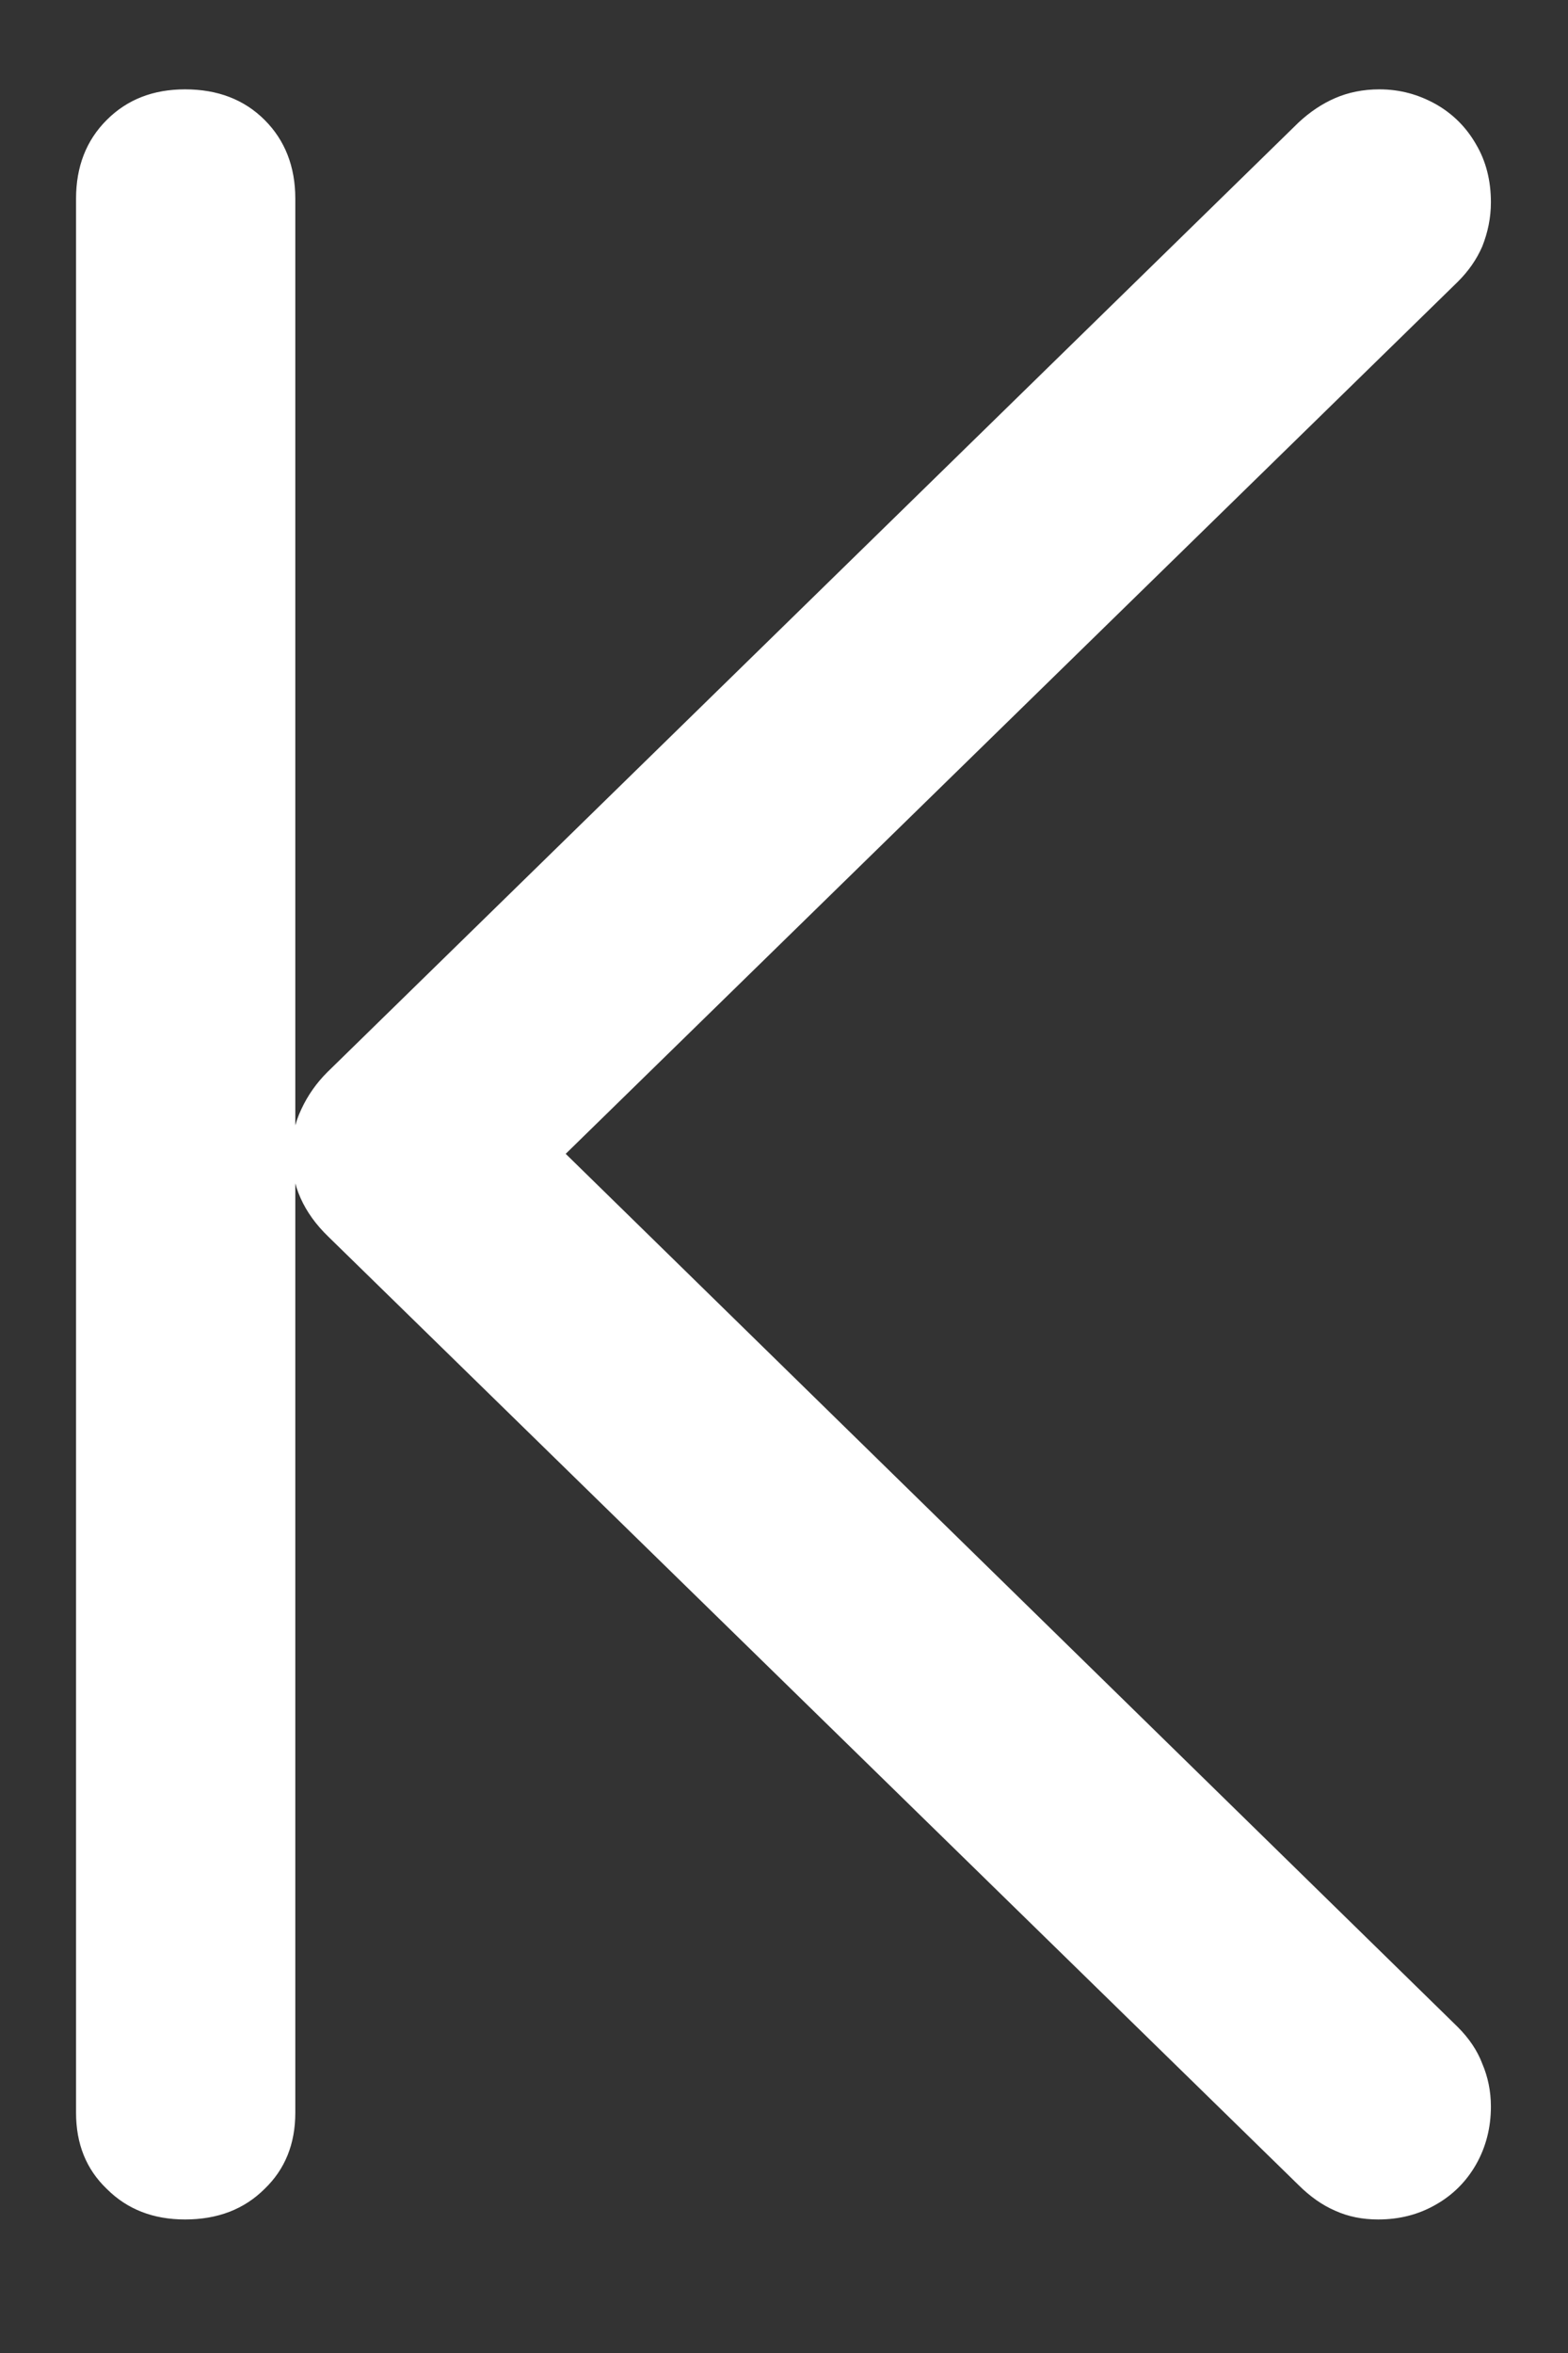 <?xml version="1.0" encoding="UTF-8"?>
<svg xmlns="http://www.w3.org/2000/svg" xmlns:xlink="http://www.w3.org/1999/xlink" width="24" height="36" viewBox="0 0 24 36" version="1.1">
<rect x="0" y="0" width="24" height="36" fill="#333333" stroke="none"/>
<g id="surface1">
<path style=" stroke:none;fill-rule:nonzero;fill:rgb(100%,100%,100%);fill-opacity:1;" d="M 22.82 32.23 C 22.82 31.992 22.773 31.773 22.688 31.574 C 22.613 31.375 22.488 31.188 22.312 31.012 L 7.48 16.5 L 7.48 18.805 L 22.312 4.312 C 22.477 4.148 22.602 3.969 22.688 3.77 C 22.773 3.555 22.82 3.332 22.82 3.094 C 22.82 2.758 22.742 2.461 22.594 2.211 C 22.445 1.949 22.238 1.742 21.977 1.594 C 21.711 1.445 21.426 1.367 21.113 1.367 C 20.863 1.367 20.637 1.414 20.438 1.5 C 20.238 1.586 20.051 1.711 19.875 1.875 L 5.008 16.406 C 4.844 16.57 4.711 16.758 4.613 16.969 C 4.512 17.18 4.461 17.414 4.461 17.664 C 4.461 18.137 4.648 18.555 5.023 18.918 L 19.875 33.43 C 20.051 33.605 20.238 33.738 20.438 33.824 C 20.637 33.914 20.855 33.957 21.094 33.957 C 21.418 33.957 21.711 33.883 21.977 33.73 C 22.238 33.582 22.445 33.375 22.594 33.113 C 22.742 32.852 22.82 32.555 22.82 32.23 Z M 4.52 32.324 L 4.52 3.039 C 4.52 2.551 4.363 2.148 4.051 1.836 C 3.738 1.523 3.332 1.367 2.832 1.367 C 2.344 1.367 1.945 1.523 1.633 1.836 C 1.32 2.148 1.164 2.551 1.164 3.039 L 1.164 32.324 C 1.164 32.801 1.32 33.188 1.633 33.488 C 1.945 33.801 2.344 33.957 2.832 33.957 C 3.332 33.957 3.738 33.801 4.051 33.488 C 4.363 33.188 4.52 32.801 4.52 32.324 Z M 4.52 32.324 "/>
</g>
</svg>
